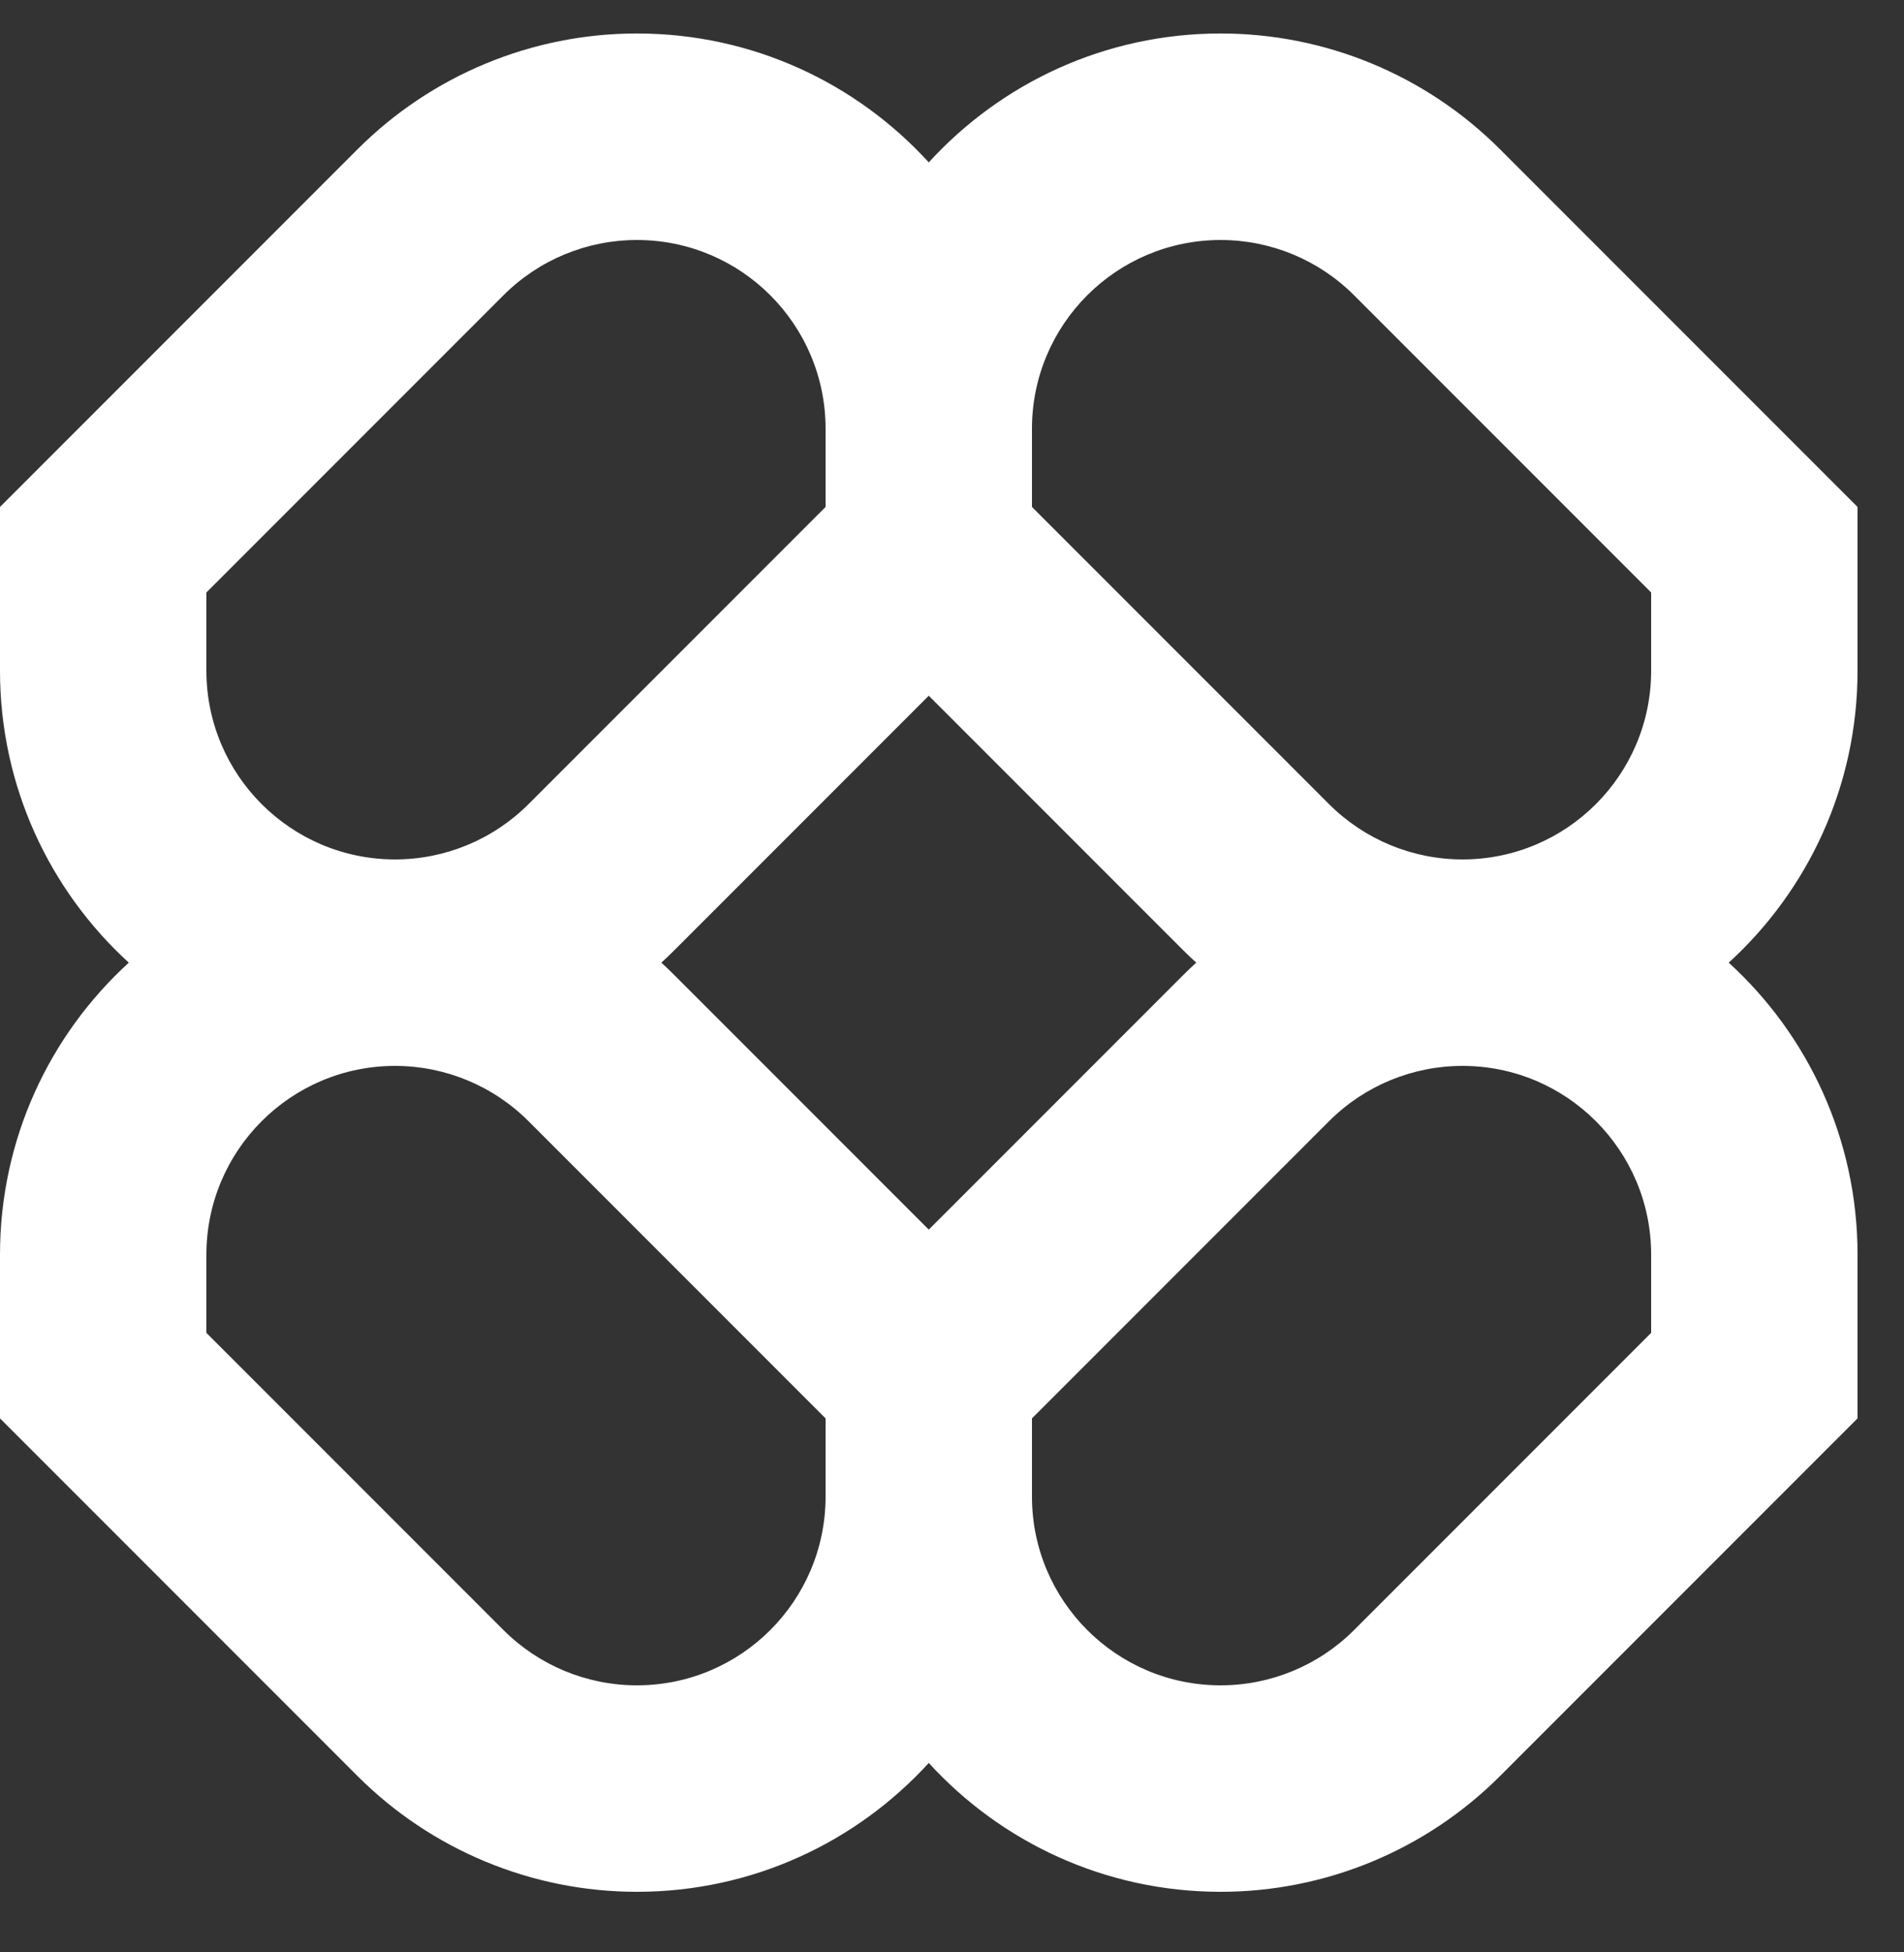 <svg width="40" height="41" viewBox="0 0 40 41" fill="none" xmlns="http://www.w3.org/2000/svg">
<rect x="0" y="0" width="40" height="41" fill="#333333" stroke="none"/>
<g clip-path="url(#clip0_123_66)">
<path fill-rule="evenodd" clip-rule="evenodd" d="M13.38 0.703C11.179 0.703 9.068 1.578 7.511 3.135L0 10.646V14.084C0 16.512 1.043 18.698 2.706 20.216C1.043 21.733 0 23.919 0 26.348V29.786L7.511 37.297C9.068 38.853 11.179 39.728 13.38 39.728C15.809 39.728 17.994 38.684 19.512 37.022C21.03 38.684 23.215 39.728 25.644 39.728C27.846 39.728 29.957 38.853 31.513 37.297L39.024 29.786V26.348C39.024 23.919 37.981 21.733 36.318 20.216C37.981 18.698 39.024 16.512 39.024 14.084V10.646L31.513 3.135C29.957 1.578 27.846 0.703 25.644 0.703C23.215 0.703 21.03 1.747 19.512 3.41C17.994 1.747 15.809 0.703 13.38 0.703ZM25.131 20.216C25.037 20.13 24.945 20.043 24.855 19.953L19.512 14.61L14.169 19.953C14.079 20.043 13.987 20.13 13.894 20.216C13.987 20.301 14.079 20.389 14.169 20.479L19.512 25.822L24.855 20.479C24.945 20.389 25.037 20.301 25.131 20.216ZM21.68 29.786V31.428C21.68 33.617 23.455 35.392 25.644 35.392C26.696 35.392 27.704 34.974 28.447 34.231L34.688 27.99V26.348C34.688 24.159 32.913 22.384 30.724 22.384C29.673 22.384 28.665 22.801 27.921 23.545L21.68 29.786ZM17.344 29.786L11.103 23.545C10.36 22.801 9.351 22.384 8.3 22.384C6.111 22.384 4.336 24.159 4.336 26.348V27.99L10.577 34.231C11.32 34.974 12.329 35.392 13.38 35.392C15.569 35.392 17.344 33.617 17.344 31.428V29.786ZM17.344 9.004V10.646L11.103 16.887C10.36 17.63 9.351 18.048 8.3 18.048C6.111 18.048 4.336 16.273 4.336 14.084V12.442L10.577 6.201C11.32 5.457 12.329 5.04 13.38 5.04C15.569 5.04 17.344 6.814 17.344 9.004ZM27.921 16.887L21.68 10.646V9.004C21.68 6.814 23.455 5.04 25.644 5.04C26.696 5.04 27.704 5.457 28.447 6.201L34.688 12.442V14.084C34.688 16.273 32.913 18.048 30.724 18.048C29.673 18.048 28.665 17.63 27.921 16.887Z" fill="white"/>
</g>
<defs>
<clipPath id="clip0_123_66">
<rect width="39.024" height="40" fill="white" transform="translate(0 0.2)"/>
</clipPath>
</defs>
</svg>
